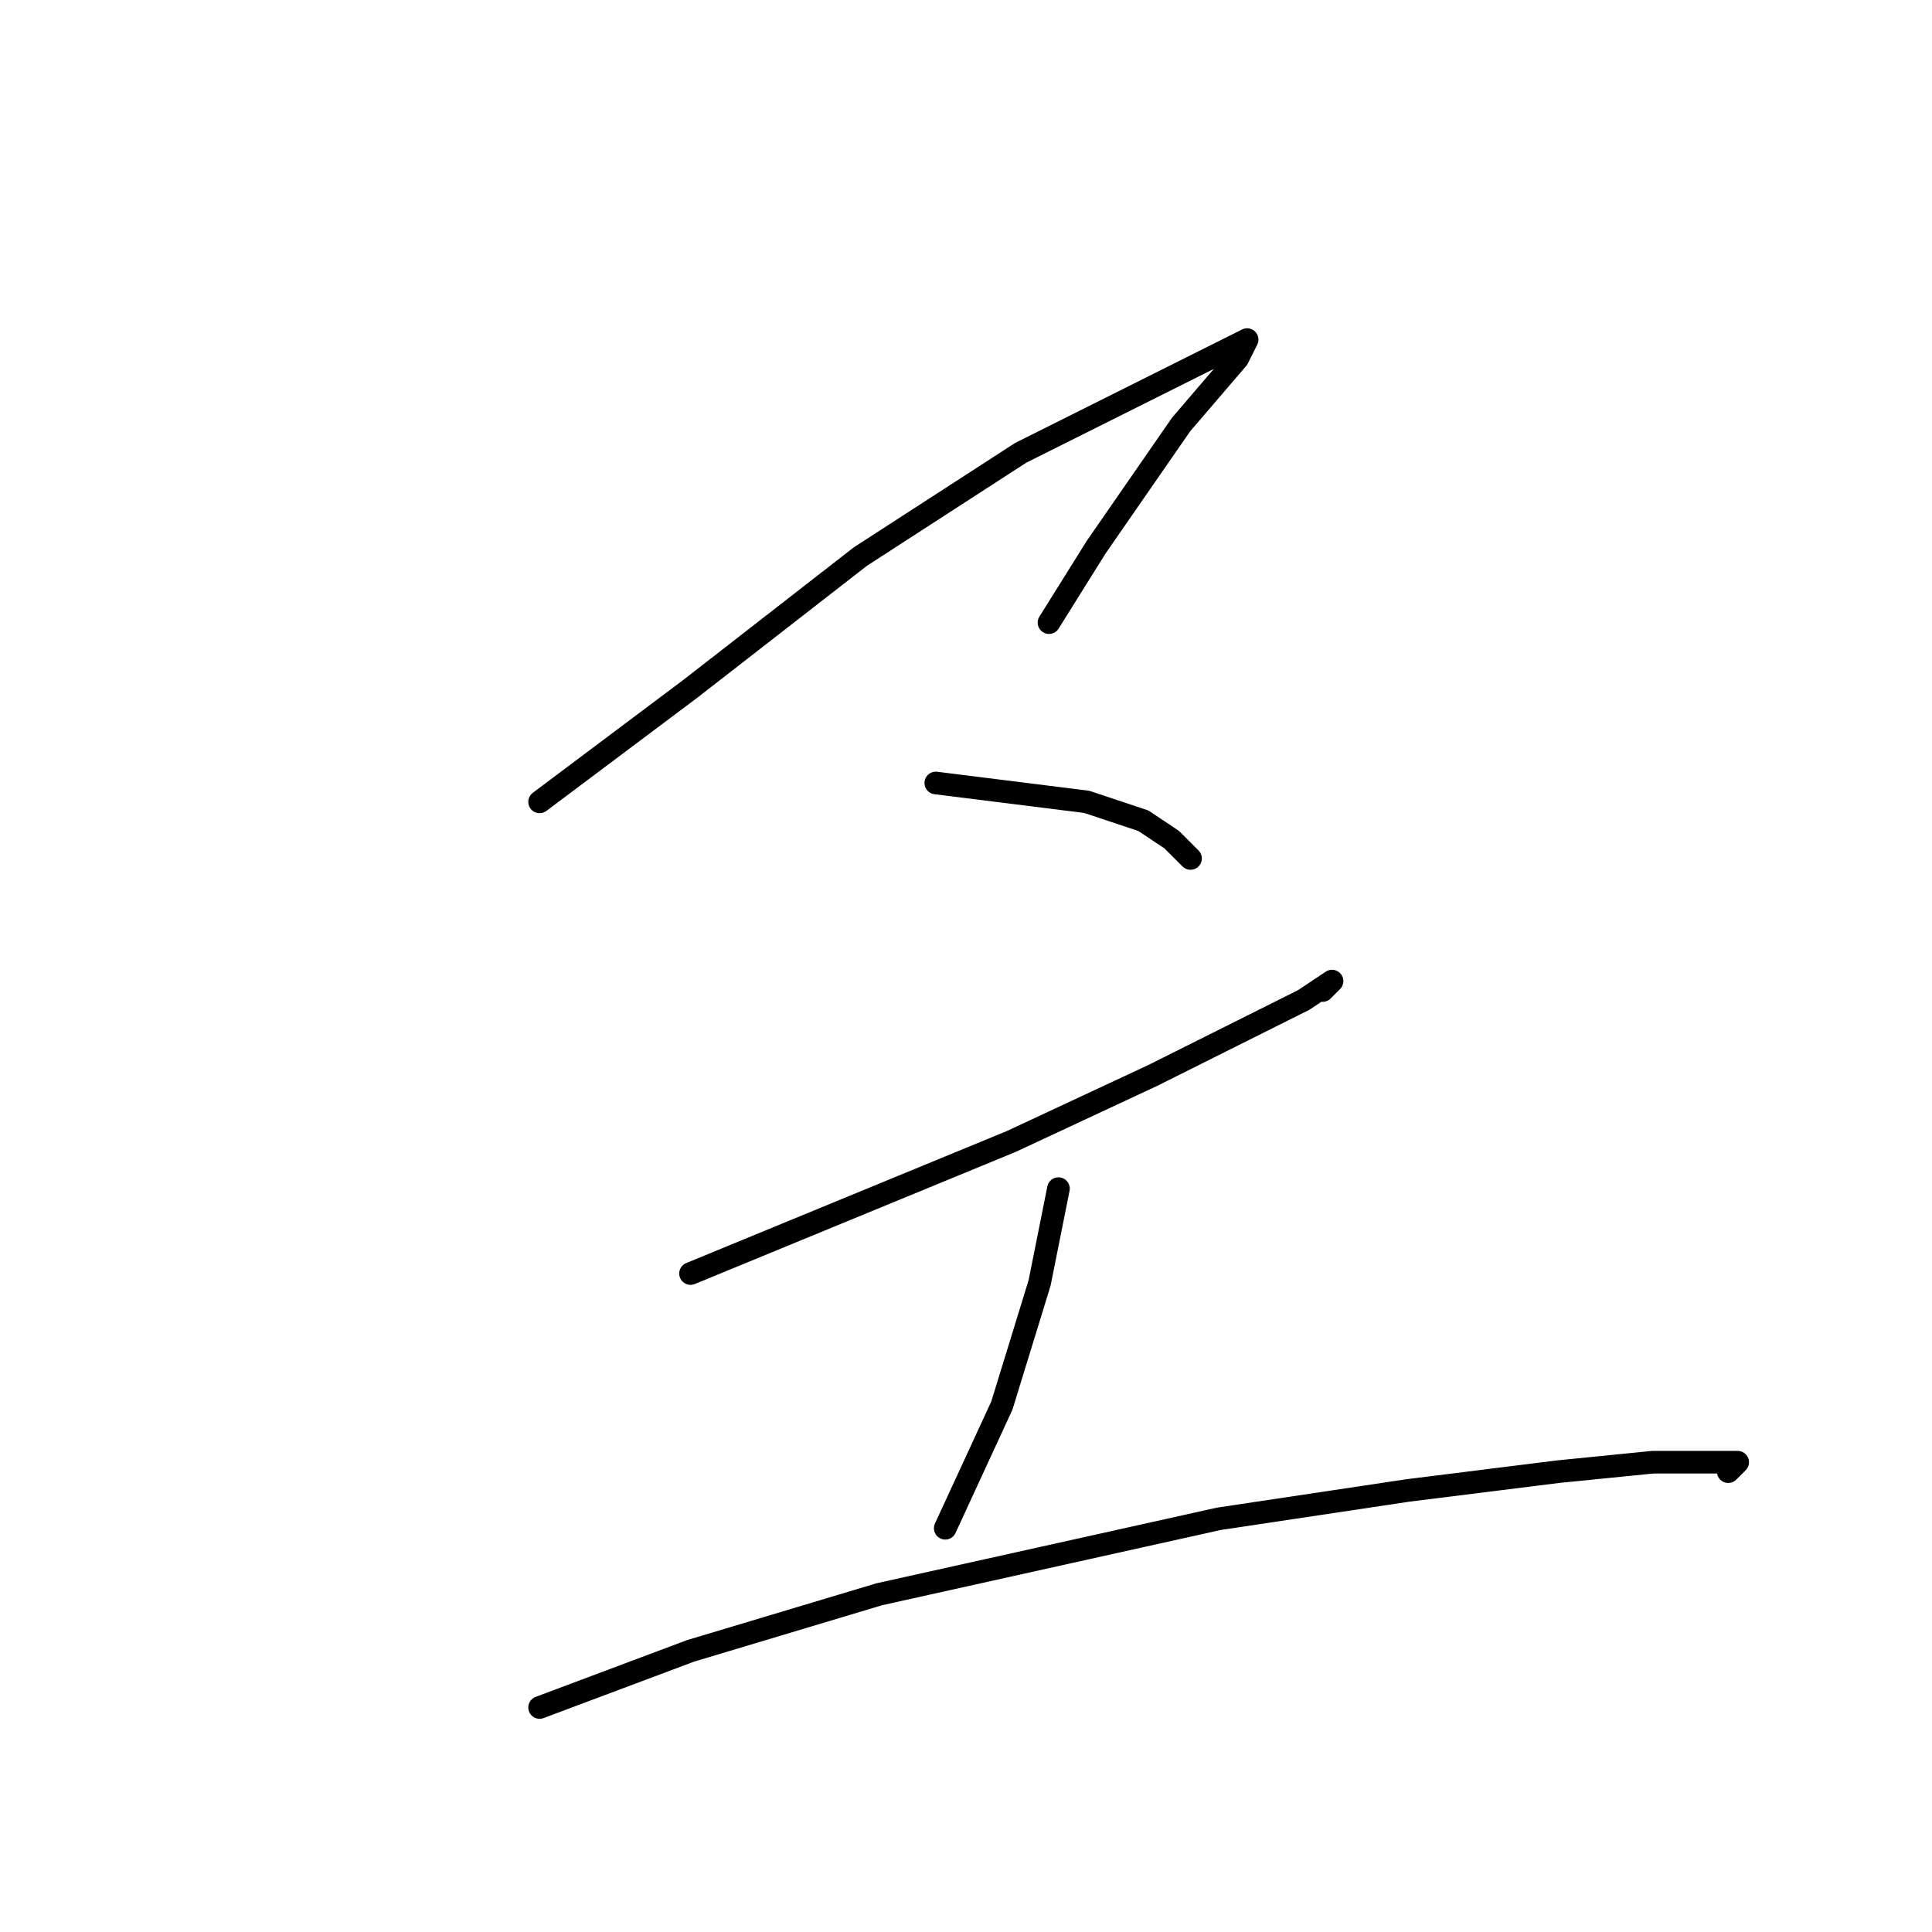 <?xml version="1.0" standalone="no"?>
    <svg width="256" height="256" xmlns="http://www.w3.org/2000/svg" version="1.1">
    <polyline stroke="black" stroke-width="3" stroke-linecap="round" fill="transparent" stroke-linejoin="round" points="71.5 106.25 81.5 98.75 91.5 91.25 114 73.75 135.25 60 150.25 52.5 160.25 47.5 165.25 45 164 47.5 156.5 56.25 145.25 72.5 139 82.5 139 82.5 " />
        <polyline stroke="black" stroke-width="3" stroke-linecap="round" fill="transparent" stroke-linejoin="round" points="124 103.75 134 105 144 106.25 151.5 108.75 155.25 111.25 156.5 112.5 157.75 113.75 157.75 113.75 " />
        <polyline stroke="black" stroke-width="3" stroke-linecap="round" fill="transparent" stroke-linejoin="round" points="91.5 168.75 112.75 160 134 151.25 152.75 142.5 165.25 136.25 172.75 132.5 176.5 130 175.25 131.25 175.25 131.25 " />
        <polyline stroke="black" stroke-width="3" stroke-linecap="round" fill="transparent" stroke-linejoin="round" points="140.25 157.5 139 163.75 137.75 170 132.75 186.25 125.25 202.5 125.25 202.5 " />
        <polyline stroke="black" stroke-width="3" stroke-linecap="round" fill="transparent" stroke-linejoin="round" points="71.5 226.25 81.5 222.5 91.5 218.75 116.5 211.25 161.5 201.25 186.5 197.5 206.5 195 219 193.75 226.5 193.75 229 193.75 230.25 193.75 229 195 229 195 " />
        </svg>
